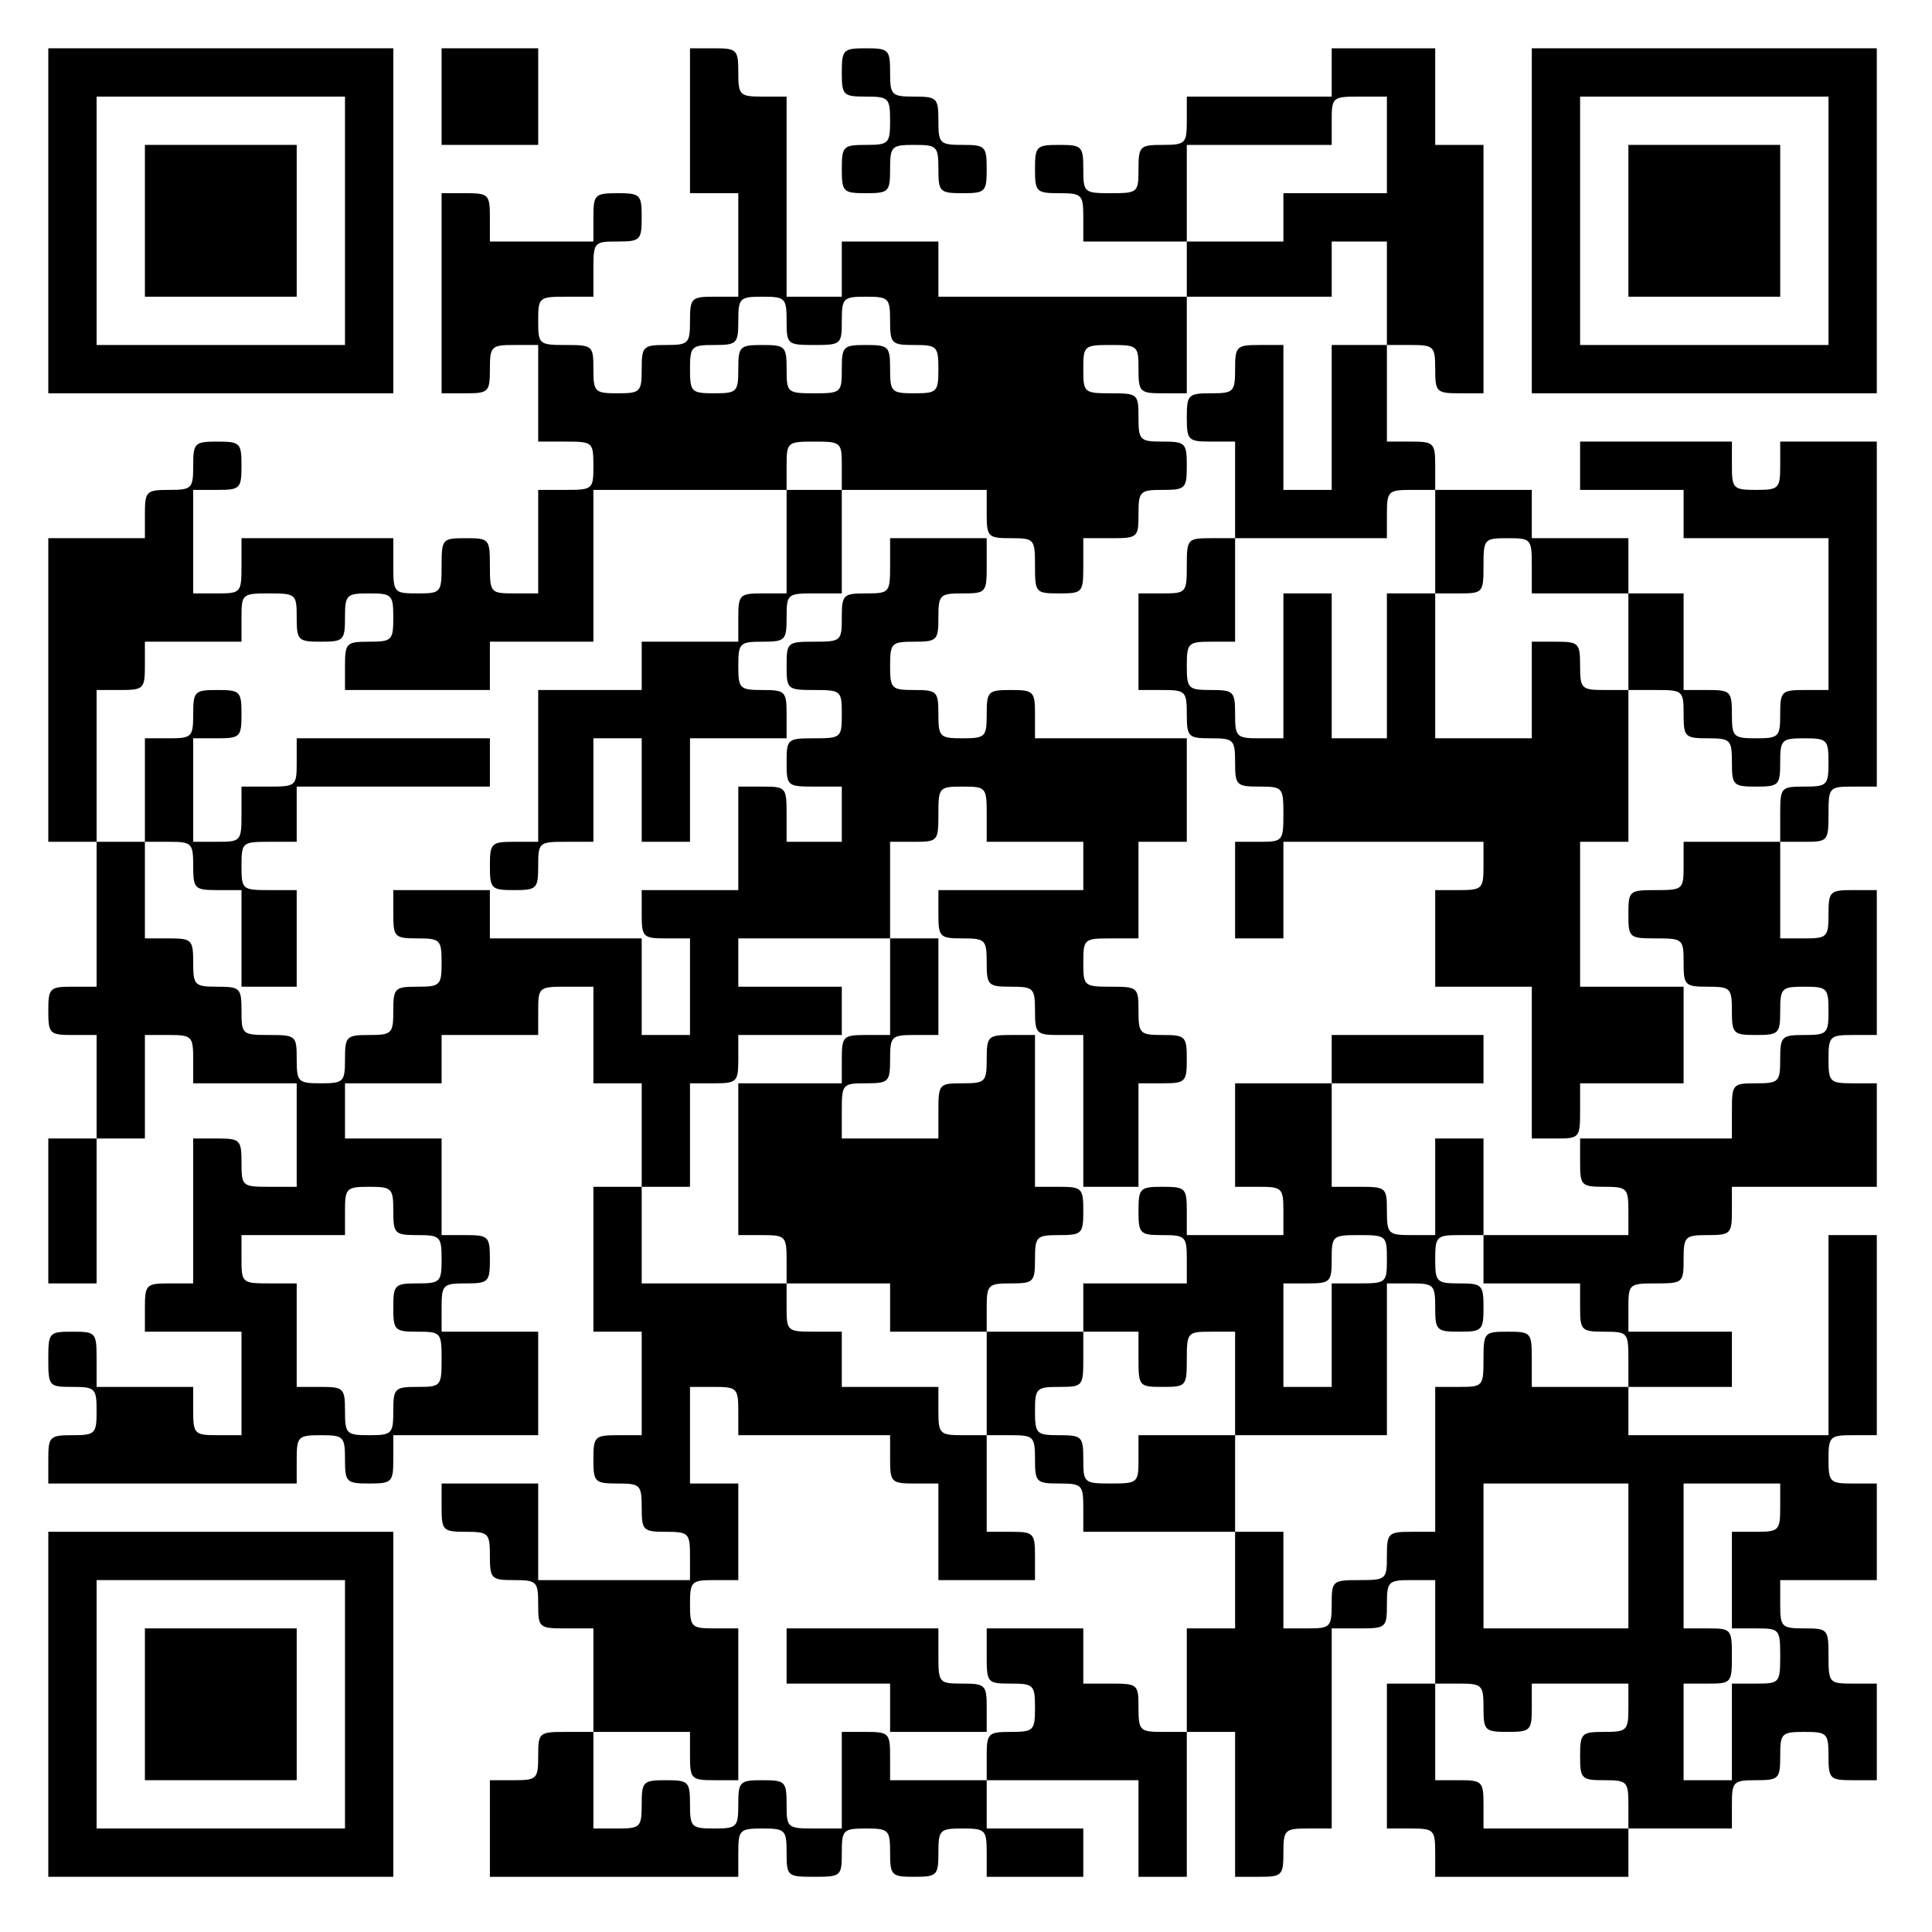 <?xml version="1.0" standalone="no"?>
<!DOCTYPE svg PUBLIC "-//W3C//DTD SVG 20010904//EN"
 "http://www.w3.org/TR/2001/REC-SVG-20010904/DTD/svg10.dtd">
<svg version="1.0" xmlns="http://www.w3.org/2000/svg"
 width="280pt" height="280pt" viewBox="0 0 280 280"
 preserveAspectRatio="xMidYMid meet">
<g transform="translate(0,280) scale(0.1,-0.1)"
fill="#000000" stroke="none">
<path d="M70 2480 l0 -250 250 0 250 0 0 250 0 250 -250 0 -250 0 0 -250z
m430 0 l0 -180 -180 0 -180 0 0 180 0 180 180 0 180 0 0 -180z"/>
<path d="M210 2480 l0 -110 110 0 110 0 0 110 0 110 -110 0 -110 0 0 -110z"/>
<path d="M640 2660 l0 -70 70 0 70 0 0 70 0 70 -70 0 -70 0 0 -70z"/>
<path d="M1000 2625 l0 -105 35 0 35 0 0 -75 0 -75 -35 0 c-33 0 -35 -2 -35
-35 0 -33 -2 -35 -35 -35 -33 0 -35 -2 -35 -35 0 -33 -2 -35 -35 -35 -33 0
-35 2 -35 35 0 34 -1 35 -40 35 -39 0 -40 1 -40 35 0 34 1 35 40 35 l40 0 0
40 c0 39 1 40 35 40 33 0 35 2 35 35 0 33 -2 35 -35 35 -33 0 -35 -2 -35 -35
l0 -35 -75 0 -75 0 0 35 c0 33 -2 35 -35 35 l-35 0 0 -145 0 -145 35 0 c33 0
35 2 35 35 0 33 2 35 35 35 l35 0 0 -70 0 -70 40 0 c39 0 40 -1 40 -35 0 -34
-1 -35 -40 -35 l-40 0 0 -75 0 -75 -35 0 c-34 0 -35 1 -35 40 0 39 -1 40 -35
40 -34 0 -35 -1 -35 -40 0 -39 -1 -40 -35 -40 -34 0 -35 1 -35 40 l0 40 -110
0 -110 0 0 -40 c0 -39 -1 -40 -35 -40 l-35 0 0 75 0 75 35 0 c33 0 35 2 35 35
0 33 -2 35 -35 35 -33 0 -35 -2 -35 -35 0 -33 -2 -35 -35 -35 -33 0 -35 -2
-35 -35 l0 -35 -70 0 -70 0 0 -220 0 -220 35 0 35 0 0 -105 0 -105 -35 0 c-33
0 -35 -2 -35 -35 0 -33 2 -35 35 -35 l35 0 0 -75 0 -75 -35 0 -35 0 0 -105 0
-105 35 0 35 0 0 105 0 105 35 0 35 0 0 75 0 75 35 0 c33 0 35 -2 35 -35 l0
-35 75 0 75 0 0 -75 0 -75 -40 0 c-39 0 -40 1 -40 35 0 33 -2 35 -35 35 l-35
0 0 -105 0 -105 -35 0 c-33 0 -35 -2 -35 -35 l0 -35 70 0 70 0 0 -75 0 -75
-35 0 c-33 0 -35 2 -35 35 l0 35 -70 0 -70 0 0 40 c0 39 -1 40 -35 40 -34 0
-35 -1 -35 -40 0 -39 1 -40 35 -40 33 0 35 -2 35 -35 0 -33 -2 -35 -35 -35
-33 0 -35 -2 -35 -35 l0 -35 180 0 180 0 0 35 c0 33 2 35 35 35 33 0 35 -2 35
-35 0 -33 2 -35 35 -35 33 0 35 2 35 35 l0 35 105 0 105 0 0 75 0 75 -70 0
-70 0 0 35 c0 33 2 35 35 35 33 0 35 2 35 35 0 33 -2 35 -35 35 l-35 0 0 70 0
70 -70 0 -70 0 0 40 0 40 70 0 70 0 0 35 0 35 70 0 70 0 0 35 c0 34 1 35 40
35 l40 0 0 -70 0 -70 35 0 35 0 0 -75 0 -75 -35 0 -35 0 0 -105 0 -105 35 0
35 0 0 -75 0 -75 -35 0 c-33 0 -35 -2 -35 -35 0 -33 2 -35 35 -35 33 0 35 -2
35 -35 0 -33 2 -35 35 -35 33 0 35 -2 35 -35 l0 -35 -110 0 -110 0 0 70 0 70
-70 0 -70 0 0 -35 c0 -33 2 -35 35 -35 33 0 35 -2 35 -35 0 -33 2 -35 35 -35
33 0 35 -2 35 -35 0 -34 1 -35 40 -35 l40 0 0 -75 0 -75 -40 0 c-39 0 -40 -1
-40 -35 0 -33 -2 -35 -35 -35 l-35 0 0 -70 0 -70 180 0 180 0 0 35 c0 33 2 35
35 35 33 0 35 -2 35 -35 0 -34 1 -35 40 -35 39 0 40 1 40 35 0 33 2 35 35 35
33 0 35 -2 35 -35 0 -33 2 -35 35 -35 33 0 35 2 35 35 0 33 2 35 35 35 33 0
35 -2 35 -35 l0 -35 70 0 70 0 0 35 0 35 -70 0 -70 0 0 35 0 35 110 0 110 0 0
-70 0 -70 35 0 35 0 0 105 0 105 35 0 35 0 0 -105 0 -105 35 0 c33 0 35 2 35
35 0 33 2 35 35 35 l35 0 0 145 0 145 40 0 c39 0 40 1 40 35 0 33 2 35 35 35
l35 0 0 -75 0 -75 -35 0 -35 0 0 -105 0 -105 35 0 c33 0 35 -2 35 -35 l0 -35
140 0 140 0 0 35 0 35 75 0 75 0 0 35 c0 33 2 35 35 35 33 0 35 2 35 35 0 33
2 35 35 35 33 0 35 -2 35 -35 0 -33 2 -35 35 -35 l35 0 0 70 0 70 -35 0 c-34
0 -35 1 -35 40 0 39 -1 40 -35 40 -33 0 -35 2 -35 35 l0 35 70 0 70 0 0 70 0
70 -35 0 c-33 0 -35 2 -35 35 0 33 2 35 35 35 l35 0 0 145 0 145 -35 0 -35 0
0 -145 0 -145 -145 0 -145 0 0 35 0 35 75 0 75 0 0 40 0 40 -75 0 -75 0 0 35
c0 34 1 35 40 35 39 0 40 1 40 35 0 33 2 35 35 35 33 0 35 2 35 35 l0 35 105
0 105 0 0 75 0 75 -35 0 c-33 0 -35 2 -35 35 0 33 2 35 35 35 l35 0 0 105 0
105 -35 0 c-33 0 -35 -2 -35 -35 0 -33 -2 -35 -35 -35 l-35 0 0 70 0 70 35 0
c34 0 35 1 35 40 0 39 1 40 35 40 l35 0 0 250 0 250 -70 0 -70 0 0 -35 c0 -33
-2 -35 -35 -35 -33 0 -35 2 -35 35 l0 35 -110 0 -110 0 0 -35 0 -35 75 0 75 0
0 -35 0 -35 105 0 105 0 0 -110 0 -110 -35 0 c-33 0 -35 -2 -35 -35 0 -33 -2
-35 -35 -35 -33 0 -35 2 -35 35 0 33 -2 35 -35 35 l-35 0 0 70 0 70 -40 0 -40
0 0 40 0 40 -70 0 -70 0 0 35 0 35 -70 0 -70 0 0 35 c0 33 -2 35 -35 35 l-35
0 0 70 0 70 35 0 c33 0 35 -2 35 -35 0 -33 2 -35 35 -35 l35 0 0 180 0 180
-35 0 -35 0 0 70 0 70 -75 0 -75 0 0 -35 0 -35 -105 0 -105 0 0 -35 c0 -33 -2
-35 -35 -35 -33 0 -35 -2 -35 -35 0 -34 -1 -35 -40 -35 -39 0 -40 1 -40 35 0
33 -2 35 -35 35 -33 0 -35 -2 -35 -35 0 -33 2 -35 35 -35 33 0 35 -2 35 -35
l0 -35 75 0 75 0 0 -40 0 -40 -180 0 -180 0 0 40 0 40 -70 0 -70 0 0 -40 0
-40 -40 0 -40 0 0 145 0 145 -35 0 c-33 0 -35 2 -35 35 0 33 -2 35 -35 35
l-35 0 0 -105z m1010 -35 l0 -70 -75 0 -75 0 0 -35 0 -35 -70 0 -70 0 0 70 0
70 105 0 105 0 0 35 c0 34 1 35 40 35 l40 0 0 -70z m0 -215 l0 -75 -40 0 -40
0 0 -105 0 -105 -35 0 -35 0 0 105 0 105 -35 0 c-33 0 -35 -2 -35 -35 0 -33
-2 -35 -35 -35 -33 0 -35 -2 -35 -35 0 -33 2 -35 35 -35 l35 0 0 -70 0 -70
110 0 110 0 0 35 c0 33 2 35 35 35 l35 0 0 -75 0 -75 35 0 c34 0 35 1 35 40 0
39 1 40 35 40 34 0 35 -1 35 -40 l0 -40 70 0 70 0 0 -70 0 -70 40 0 c39 0 40
-1 40 -35 0 -33 2 -35 35 -35 33 0 35 -2 35 -35 0 -33 2 -35 35 -35 33 0 35 2
35 35 0 33 2 35 35 35 33 0 35 -2 35 -35 0 -33 -2 -35 -35 -35 -34 0 -35 -1
-35 -40 l0 -40 -70 0 -70 0 0 -35 c0 -34 -1 -35 -40 -35 -39 0 -40 -1 -40 -35
0 -34 1 -35 40 -35 39 0 40 -1 40 -35 0 -33 2 -35 35 -35 33 0 35 -2 35 -35 0
-33 2 -35 35 -35 33 0 35 2 35 35 0 33 2 35 35 35 33 0 35 -2 35 -35 0 -33 -2
-35 -35 -35 -33 0 -35 -2 -35 -35 0 -33 -2 -35 -35 -35 -34 0 -35 -1 -35 -40
l0 -40 -110 0 -110 0 0 -35 c0 -33 2 -35 35 -35 33 0 35 -2 35 -35 l0 -35
-105 0 -105 0 0 -35 0 -35 70 0 70 0 0 -35 c0 -33 2 -35 35 -35 34 0 35 -1 35
-40 l0 -40 -70 0 -70 0 0 40 c0 39 -1 40 -35 40 -34 0 -35 -1 -35 -40 0 -39
-1 -40 -35 -40 l-35 0 0 -105 0 -105 -35 0 c-33 0 -35 -2 -35 -35 0 -34 -1
-35 -40 -35 -39 0 -40 -1 -40 -35 0 -33 -2 -35 -35 -35 l-35 0 0 70 0 70 -35
0 -35 0 0 -70 0 -70 -35 0 -35 0 0 -75 0 -75 -35 0 c-33 0 -35 2 -35 35 0 34
-1 35 -40 35 l-40 0 0 40 0 40 -70 0 -70 0 0 -40 c0 -39 1 -40 35 -40 33 0 35
-2 35 -35 0 -33 -2 -35 -35 -35 -33 0 -35 -2 -35 -35 l0 -35 -70 0 -70 0 0 35
c0 33 -2 35 -35 35 l-35 0 0 -70 0 -70 -40 0 c-39 0 -40 1 -40 35 0 33 -2 35
-35 35 -33 0 -35 -2 -35 -35 0 -33 -2 -35 -35 -35 -33 0 -35 2 -35 35 0 33 -2
35 -35 35 -33 0 -35 -2 -35 -35 0 -33 -2 -35 -35 -35 l-35 0 0 70 0 70 70 0
70 0 0 -35 c0 -33 2 -35 35 -35 l35 0 0 110 0 110 -35 0 c-33 0 -35 2 -35 35
0 33 2 35 35 35 l35 0 0 70 0 70 -35 0 -35 0 0 70 0 70 35 0 c33 0 35 -2 35
-35 l0 -35 110 0 110 0 0 -35 c0 -33 2 -35 35 -35 l35 0 0 -70 0 -70 70 0 70
0 0 35 c0 33 -2 35 -35 35 l-35 0 0 70 0 70 -35 0 c-33 0 -35 2 -35 35 l0 35
-70 0 -70 0 0 40 0 40 -40 0 c-39 0 -40 1 -40 35 l0 35 -105 0 -105 0 0 70 0
70 35 0 35 0 0 75 0 75 35 0 c33 0 35 2 35 35 l0 35 75 0 75 0 0 35 0 35 -75
0 -75 0 0 35 0 35 110 0 110 0 0 70 0 70 35 0 c34 0 35 1 35 40 0 39 1 40 35
40 34 0 35 -1 35 -40 l0 -40 70 0 70 0 0 -35 0 -35 -105 0 -105 0 0 -35 c0
-33 2 -35 35 -35 33 0 35 -2 35 -35 0 -33 2 -35 35 -35 33 0 35 -2 35 -35 0
-33 2 -35 35 -35 l35 0 0 -110 0 -110 40 0 40 0 0 75 0 75 35 0 c33 0 35 2 35
35 0 33 -2 35 -35 35 -33 0 -35 2 -35 35 0 34 -1 35 -40 35 -39 0 -40 1 -40
35 0 34 1 35 40 35 l40 0 0 70 0 70 35 0 35 0 0 75 0 75 -110 0 -110 0 0 35
c0 33 -2 35 -35 35 -33 0 -35 -2 -35 -35 0 -33 -2 -35 -35 -35 -33 0 -35 2
-35 35 0 33 -2 35 -35 35 -33 0 -35 2 -35 35 0 33 2 35 35 35 33 0 35 2 35 35
0 33 2 35 35 35 34 0 35 1 35 40 l0 40 -70 0 -70 0 0 -40 c0 -39 -1 -40 -35
-40 -33 0 -35 -2 -35 -35 0 -34 -1 -35 -40 -35 -39 0 -40 -1 -40 -35 0 -34 1
-35 40 -35 39 0 40 -1 40 -35 0 -34 -1 -35 -40 -35 -39 0 -40 -1 -40 -35 0
-34 1 -35 40 -35 l40 0 0 -40 0 -40 -40 0 -40 0 0 40 c0 39 -1 40 -35 40 l-35
0 0 -75 0 -75 -70 0 -70 0 0 -35 c0 -33 2 -35 35 -35 l35 0 0 -70 0 -70 -35 0
-35 0 0 70 0 70 -110 0 -110 0 0 35 0 35 -70 0 -70 0 0 -35 c0 -33 2 -35 35
-35 33 0 35 -2 35 -35 0 -33 -2 -35 -35 -35 -33 0 -35 -2 -35 -35 0 -33 -2
-35 -35 -35 -33 0 -35 -2 -35 -35 0 -33 -2 -35 -35 -35 -33 0 -35 2 -35 35 0
34 -1 35 -40 35 -39 0 -40 1 -40 35 0 33 -2 35 -35 35 -33 0 -35 2 -35 35 0
33 -2 35 -35 35 l-35 0 0 70 0 70 -35 0 -35 0 0 110 0 110 35 0 c33 0 35 2 35
35 l0 35 70 0 70 0 0 35 c0 34 1 35 40 35 39 0 40 -1 40 -35 0 -33 2 -35 35
-35 33 0 35 2 35 35 0 33 2 35 35 35 33 0 35 -2 35 -35 0 -33 -2 -35 -35 -35
-33 0 -35 -2 -35 -35 l0 -35 105 0 105 0 0 35 0 35 75 0 75 0 0 110 0 110 140
0 140 0 0 35 c0 34 1 35 40 35 39 0 40 -1 40 -35 l0 -35 105 0 105 0 0 -35 c0
-33 2 -35 35 -35 34 0 35 -1 35 -40 0 -39 1 -40 35 -40 34 0 35 1 35 40 l0 40
40 0 c39 0 40 1 40 35 0 33 2 35 35 35 33 0 35 2 35 35 0 33 -2 35 -35 35 -33
0 -35 2 -35 35 0 34 -1 35 -40 35 -39 0 -40 1 -40 35 0 34 1 35 40 35 39 0 40
-1 40 -35 0 -33 2 -35 35 -35 l35 0 0 70 0 70 105 0 105 0 0 40 0 40 40 0 40
0 0 -75z m-870 -40 c0 -34 1 -35 40 -35 39 0 40 1 40 35 0 33 2 35 35 35 33 0
35 -2 35 -35 0 -33 2 -35 35 -35 33 0 35 -2 35 -35 0 -33 -2 -35 -35 -35 -33
0 -35 2 -35 35 0 33 -2 35 -35 35 -33 0 -35 -2 -35 -35 0 -34 -1 -35 -40 -35
-39 0 -40 1 -40 35 0 33 -2 35 -35 35 -33 0 -35 -2 -35 -35 0 -33 -2 -35 -35
-35 -33 0 -35 2 -35 35 0 33 2 35 35 35 33 0 35 2 35 35 0 33 2 35 35 35 33 0
35 -2 35 -35z m-570 -1290 c0 -33 2 -35 35 -35 33 0 35 -2 35 -35 0 -33 -2
-35 -35 -35 -33 0 -35 -2 -35 -35 0 -33 2 -35 35 -35 34 0 35 -1 35 -40 0 -39
-1 -40 -35 -40 -33 0 -35 -2 -35 -35 0 -33 -2 -35 -35 -35 -33 0 -35 2 -35 35
0 33 -2 35 -35 35 l-35 0 0 75 0 75 -40 0 c-39 0 -40 1 -40 35 l0 35 75 0 75
0 0 35 c0 33 2 35 35 35 33 0 35 -2 35 -35z m1790 -500 l0 -105 -105 0 -105 0
0 105 0 105 105 0 105 0 0 -105z m220 70 c0 -33 -2 -35 -35 -35 l-35 0 0 -70
0 -70 35 0 c34 0 35 -1 35 -40 0 -39 -1 -40 -35 -40 l-35 0 0 -70 0 -70 -35 0
-35 0 0 70 0 70 35 0 c34 0 35 1 35 40 0 39 -1 40 -35 40 l-35 0 0 105 0 105
70 0 70 0 0 -35z m-430 -290 c0 -33 2 -35 35 -35 33 0 35 2 35 35 l0 35 70 0
70 0 0 -35 c0 -33 -2 -35 -35 -35 -33 0 -35 -2 -35 -35 0 -33 2 -35 35 -35 33
0 35 -2 35 -35 l0 -35 -105 0 -105 0 0 35 c0 33 -2 35 -35 35 l-35 0 0 70 0
70 35 0 c33 0 35 -2 35 -35z"/>
<path d="M1140 2015 l0 -75 -35 0 c-33 0 -35 -2 -35 -35 l0 -35 -70 0 -70 0 0
-35 0 -35 -75 0 -75 0 0 -110 0 -110 -35 0 c-33 0 -35 -2 -35 -35 0 -33 2 -35
35 -35 33 0 35 2 35 35 0 34 1 35 40 35 l40 0 0 75 0 75 35 0 35 0 0 -75 0
-75 35 0 35 0 0 75 0 75 70 0 70 0 0 35 c0 33 -2 35 -35 35 -33 0 -35 2 -35
35 0 33 2 35 35 35 33 0 35 2 35 35 0 34 1 35 40 35 l40 0 0 75 0 75 -40 0
-40 0 0 -75z"/>
<path d="M1720 1980 c0 -39 -1 -40 -35 -40 l-35 0 0 -70 0 -70 35 0 c33 0 35
-2 35 -35 0 -33 2 -35 35 -35 33 0 35 -2 35 -35 0 -33 2 -35 35 -35 34 0 35
-1 35 -40 0 -39 -1 -40 -35 -40 l-35 0 0 -70 0 -70 35 0 35 0 0 70 0 70 145 0
145 0 0 -35 c0 -33 -2 -35 -35 -35 l-35 0 0 -70 0 -70 70 0 70 0 0 -110 0
-110 35 0 c34 0 35 1 35 40 l0 40 75 0 75 0 0 70 0 70 -75 0 -75 0 0 105 0
105 35 0 35 0 0 110 0 110 -35 0 c-33 0 -35 2 -35 35 0 33 -2 35 -35 35 l-35
0 0 -70 0 -70 -70 0 -70 0 0 105 0 105 -35 0 -35 0 0 -105 0 -105 -40 0 -40 0
0 105 0 105 -35 0 -35 0 0 -105 0 -105 -35 0 c-33 0 -35 2 -35 35 0 33 -2 35
-35 35 -33 0 -35 2 -35 35 0 33 2 35 35 35 l35 0 0 75 0 75 -35 0 c-34 0 -35
-1 -35 -40z"/>
<path d="M280 1765 c0 -33 -2 -35 -35 -35 l-35 0 0 -75 0 -75 35 0 c33 0 35
-2 35 -35 0 -33 2 -35 35 -35 l35 0 0 -70 0 -70 40 0 40 0 0 70 0 70 -40 0
c-39 0 -40 1 -40 35 0 34 1 35 40 35 l40 0 0 40 0 40 140 0 140 0 0 35 0 35
-140 0 -140 0 0 -35 c0 -34 -1 -35 -40 -35 l-40 0 0 -40 c0 -39 -1 -40 -35
-40 l-35 0 0 75 0 75 35 0 c33 0 35 2 35 35 0 33 -2 35 -35 35 -33 0 -35 -2
-35 -35z"/>
<path d="M1290 1370 l0 -70 -35 0 c-33 0 -35 -2 -35 -35 l0 -35 -75 0 -75 0 0
-110 0 -110 35 0 c33 0 35 -2 35 -35 l0 -35 75 0 75 0 0 -35 0 -35 70 0 70 0
0 -75 0 -75 35 0 c33 0 35 -2 35 -35 0 -33 2 -35 35 -35 33 0 35 -2 35 -35 l0
-35 110 0 110 0 0 70 0 70 110 0 110 0 0 110 0 110 35 0 c33 0 35 -2 35 -35 0
-33 2 -35 35 -35 33 0 35 2 35 35 0 33 -2 35 -35 35 -33 0 -35 2 -35 35 0 33
2 35 35 35 l35 0 0 70 0 70 -35 0 -35 0 0 -70 0 -70 -35 0 c-33 0 -35 2 -35
35 0 34 -1 35 -40 35 l-40 0 0 75 0 75 110 0 110 0 0 35 0 35 -110 0 -110 0 0
-35 0 -35 -70 0 -70 0 0 -75 0 -75 35 0 c33 0 35 -2 35 -35 l0 -35 -70 0 -70
0 0 35 c0 33 -2 35 -35 35 -33 0 -35 -2 -35 -35 0 -33 2 -35 35 -35 33 0 35
-2 35 -35 l0 -35 -75 0 -75 0 0 -35 0 -35 -70 0 -70 0 0 35 c0 33 2 35 35 35
33 0 35 2 35 35 0 33 2 35 35 35 33 0 35 2 35 35 0 33 -2 35 -35 35 l-35 0 0
110 0 110 -35 0 c-33 0 -35 -2 -35 -35 0 -33 -2 -35 -35 -35 -34 0 -35 -1 -35
-40 l0 -40 -70 0 -70 0 0 40 c0 39 1 40 35 40 33 0 35 2 35 35 0 33 2 35 35
35 l35 0 0 70 0 70 -35 0 -35 0 0 -70z m720 -395 c0 -34 -1 -35 -40 -35 l-40
0 0 -75 0 -75 -35 0 -35 0 0 75 0 75 35 0 c33 0 35 2 35 35 0 34 1 35 40 35
39 0 40 -1 40 -35z m-360 -145 c0 -39 1 -40 35 -40 34 0 35 1 35 40 0 39 1 40
35 40 l35 0 0 -75 0 -75 -70 0 -70 0 0 -35 c0 -34 -1 -35 -40 -35 -39 0 -40 1
-40 35 0 33 -2 35 -35 35 -33 0 -35 2 -35 35 0 33 2 35 35 35 34 0 35 1 35 40
l0 40 40 0 40 0 0 -40z"/>
<path d="M1140 400 l0 -40 75 0 75 0 0 -35 0 -35 70 0 70 0 0 35 c0 33 -2 35
-35 35 -34 0 -35 1 -35 40 l0 40 -110 0 -110 0 0 -40z"/>
<path d="M1220 2695 c0 -33 2 -35 35 -35 33 0 35 -2 35 -35 0 -33 -2 -35 -35
-35 -33 0 -35 -2 -35 -35 0 -33 2 -35 35 -35 33 0 35 2 35 35 0 33 2 35 35 35
33 0 35 -2 35 -35 0 -33 2 -35 35 -35 33 0 35 2 35 35 0 33 -2 35 -35 35 -33
0 -35 2 -35 35 0 33 -2 35 -35 35 -33 0 -35 2 -35 35 0 33 -2 35 -35 35 -33 0
-35 -2 -35 -35z"/>
<path d="M2220 2480 l0 -250 250 0 250 0 0 250 0 250 -250 0 -250 0 0 -250z
m430 0 l0 -180 -180 0 -180 0 0 180 0 180 180 0 180 0 0 -180z"/>
<path d="M2360 2480 l0 -110 110 0 110 0 0 110 0 110 -110 0 -110 0 0 -110z"/>
<path d="M70 330 l0 -250 250 0 250 0 0 250 0 250 -250 0 -250 0 0 -250z m430
0 l0 -180 -180 0 -180 0 0 180 0 180 180 0 180 0 0 -180z"/>
<path d="M210 330 l0 -110 110 0 110 0 0 110 0 110 -110 0 -110 0 0 -110z"/>
</g>
</svg>
